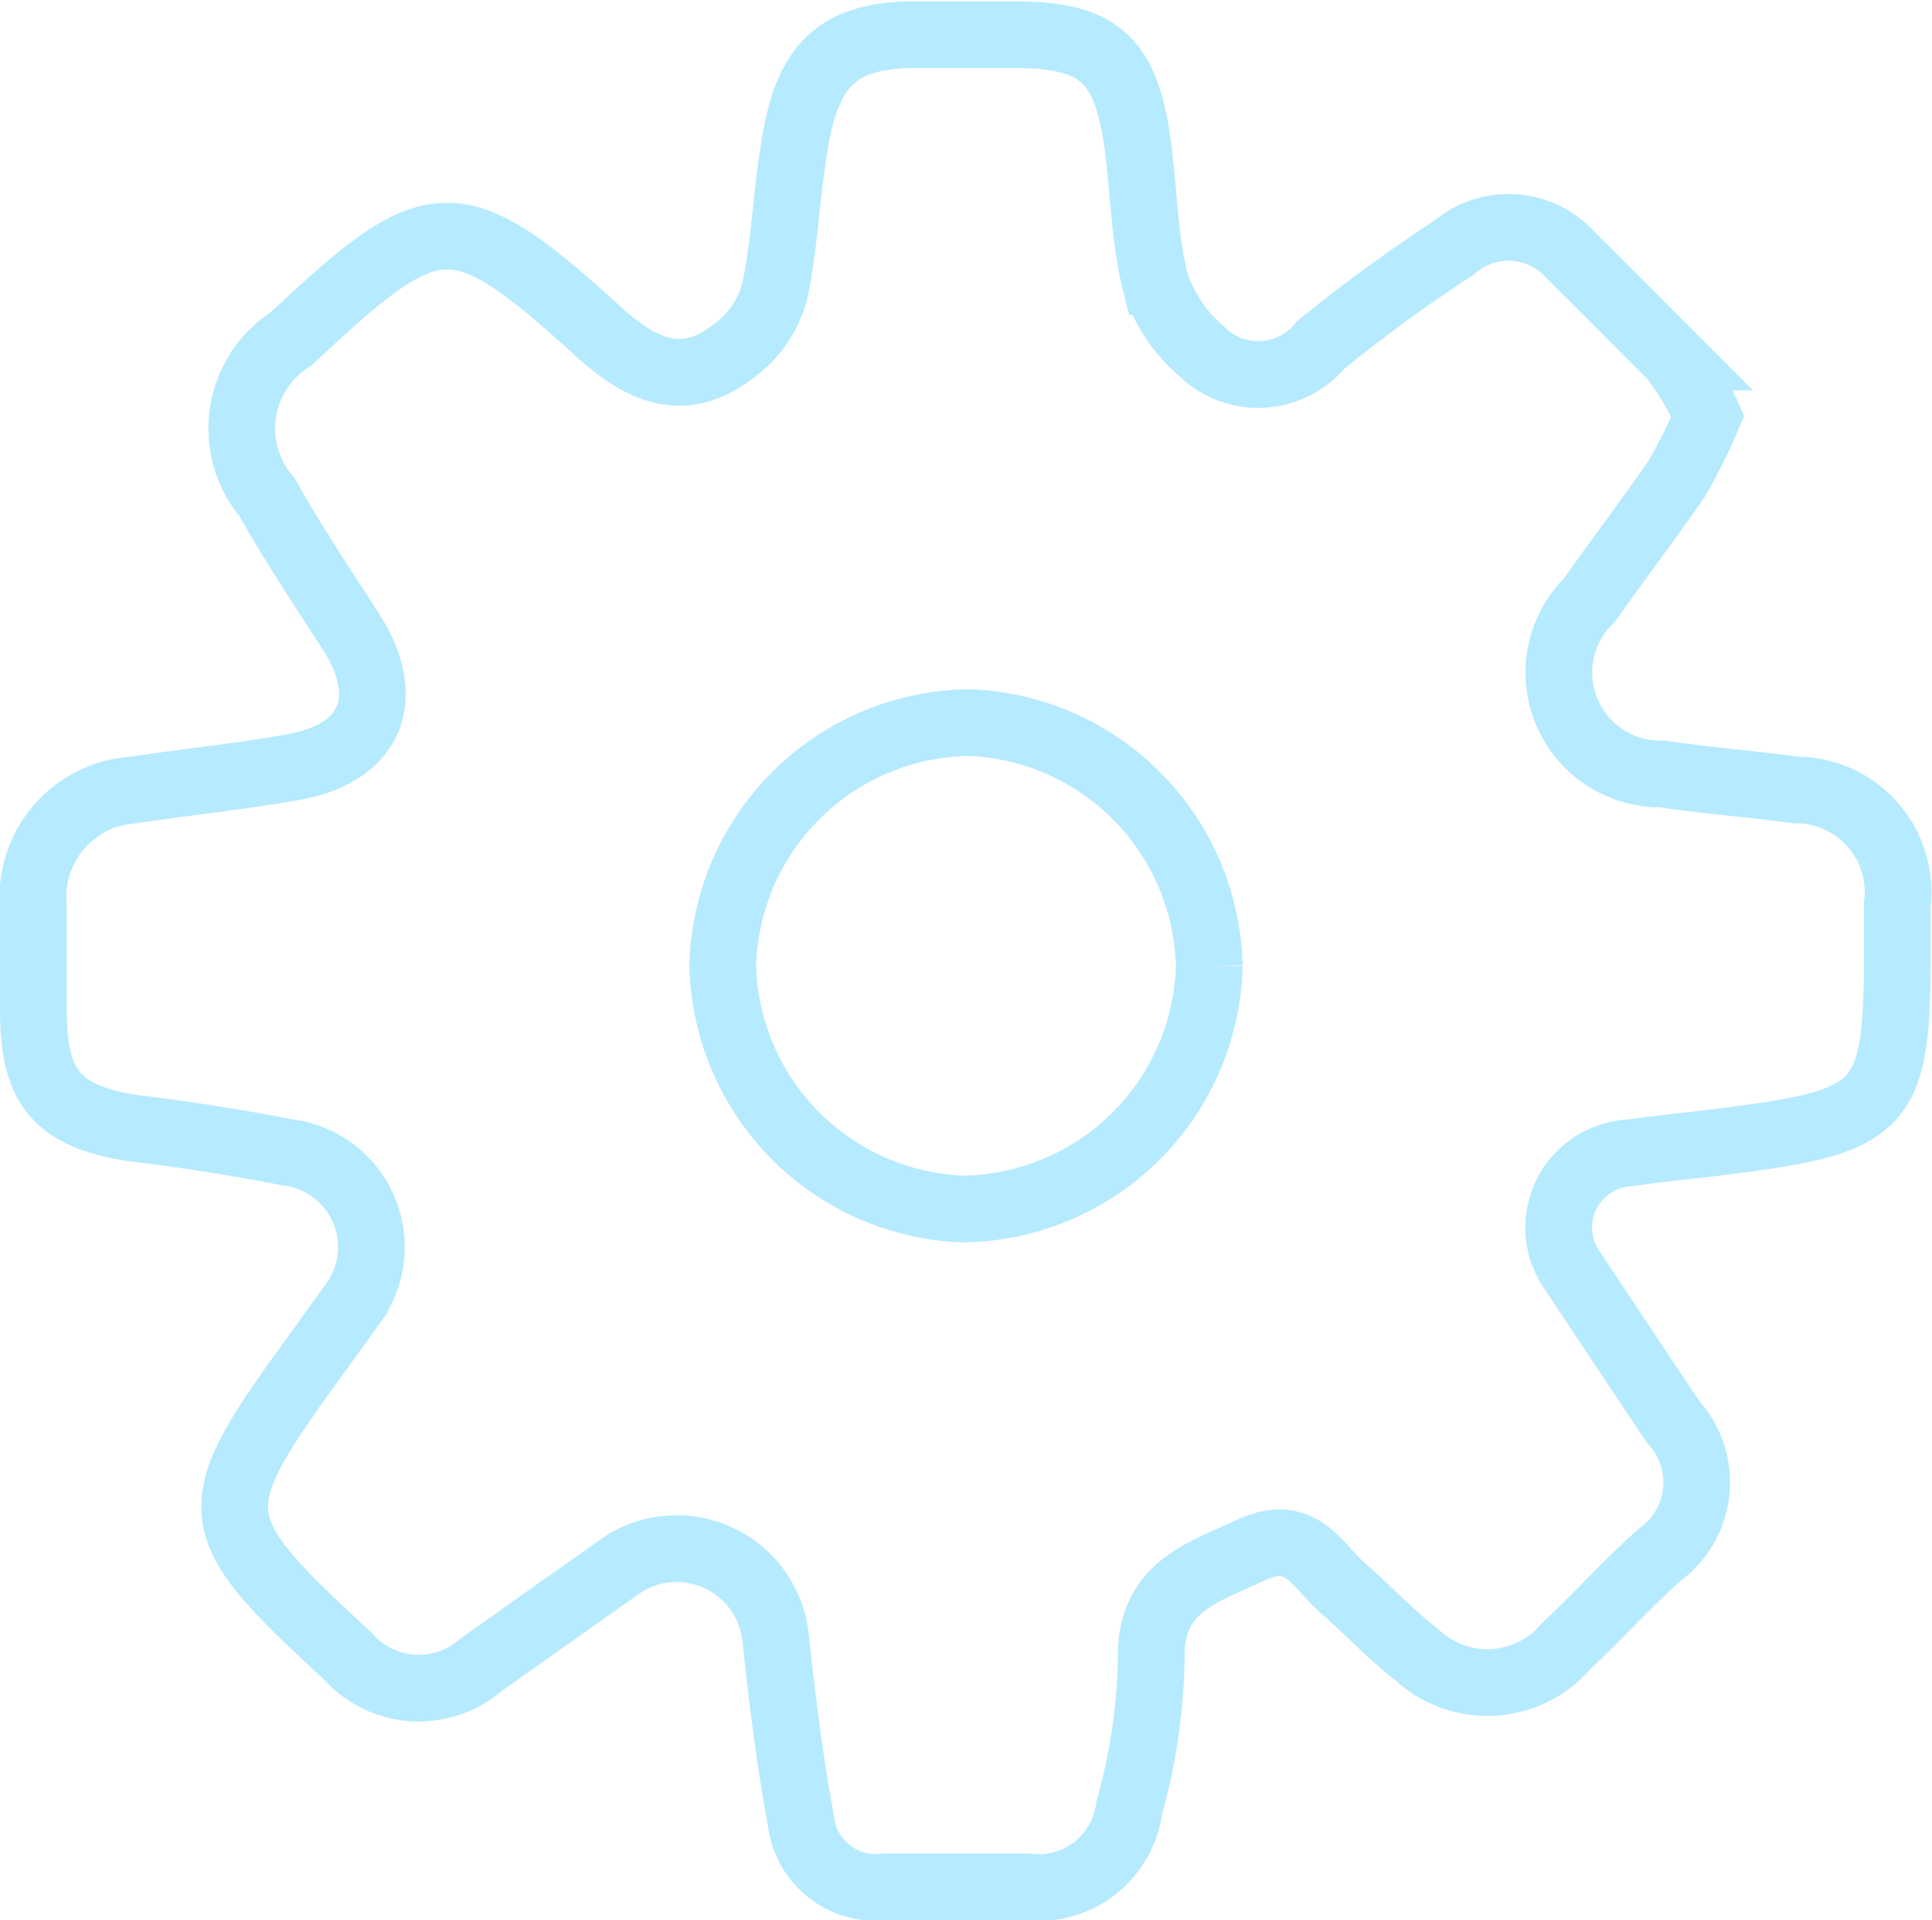<svg xmlns="http://www.w3.org/2000/svg" viewBox="0 0 28.95 28.78"><defs><style>.cls-1{fill:none;stroke:#b6eaff;stroke-miterlimit:10;}</style></defs><title>шестеренка (безопасность)</title><g id="Слой_2" data-name="Слой 2"><g id="Слой_1-2" data-name="Слой 1"><path class="cls-1" d="M25.59,6.24a8.28,8.28,0,0,1-.47.94c-.42.61-.87,1.2-1.3,1.81a1.52,1.52,0,0,0,1.09,2.61c.67.1,1.35.15,2,.24a1.53,1.53,0,0,1,1.52,1.72c0,.25,0,.49,0,.74,0,2.27-.2,2.5-2.46,2.79-.52.07-1,.11-1.56.19a1.12,1.12,0,0,0-.83,1.79q.74,1.12,1.49,2.24a1.34,1.34,0,0,1-.21,2c-.48.43-.92.92-1.39,1.36a1.55,1.55,0,0,1-2.24.13c-.39-.3-.73-.67-1.11-1s-.62-.92-1.37-.57-1.54.56-1.5,1.68a8.87,8.87,0,0,1-.33,2.19,1.37,1.37,0,0,1-1.53,1.18c-.71,0-1.42,0-2.13,0a1.13,1.13,0,0,1-1.26-1c-.17-.91-.28-1.83-.38-2.75a1.49,1.49,0,0,0-2.29-1.08l-2.12,1.5a1.42,1.42,0,0,1-2-.13c-2.16-2-2.19-2.16-.45-4.55l.54-.75a1.43,1.43,0,0,0-1-2.25C3.58,17.13,2.78,17,2,16.91.86,16.73.51,16.31.5,15.18c0-.53,0-1.05,0-1.58A1.61,1.61,0,0,1,2,11.84c.79-.12,1.59-.2,2.38-.34,1.16-.2,1.52-1,.9-2C4.86,8.85,4.4,8.16,4,7.45a1.59,1.59,0,0,1,.36-2.37C6.5,3.08,6.81,3,9,5c.72.64,1.33.81,2.06.21a1.62,1.62,0,0,0,.55-.85c.17-.81.18-1.66.35-2.47.22-1,.7-1.37,1.76-1.37h1.48c1.24,0,1.66.35,1.84,1.59.1.7.1,1.43.27,2.11A2.27,2.27,0,0,0,18,5.26a1.21,1.21,0,0,0,1.79-.09,23.78,23.78,0,0,1,2-1.46,1.25,1.25,0,0,1,1.76.13c.51.5,1,1,1.51,1.51A4.23,4.23,0,0,1,25.59,6.24Zm-7.47,8.24a3.74,3.74,0,0,0-3.6-3.65,3.74,3.74,0,0,0-3.69,3.64,3.74,3.74,0,0,0,3.6,3.65A3.74,3.74,0,0,0,18.12,14.48Z"/></g></g></svg>